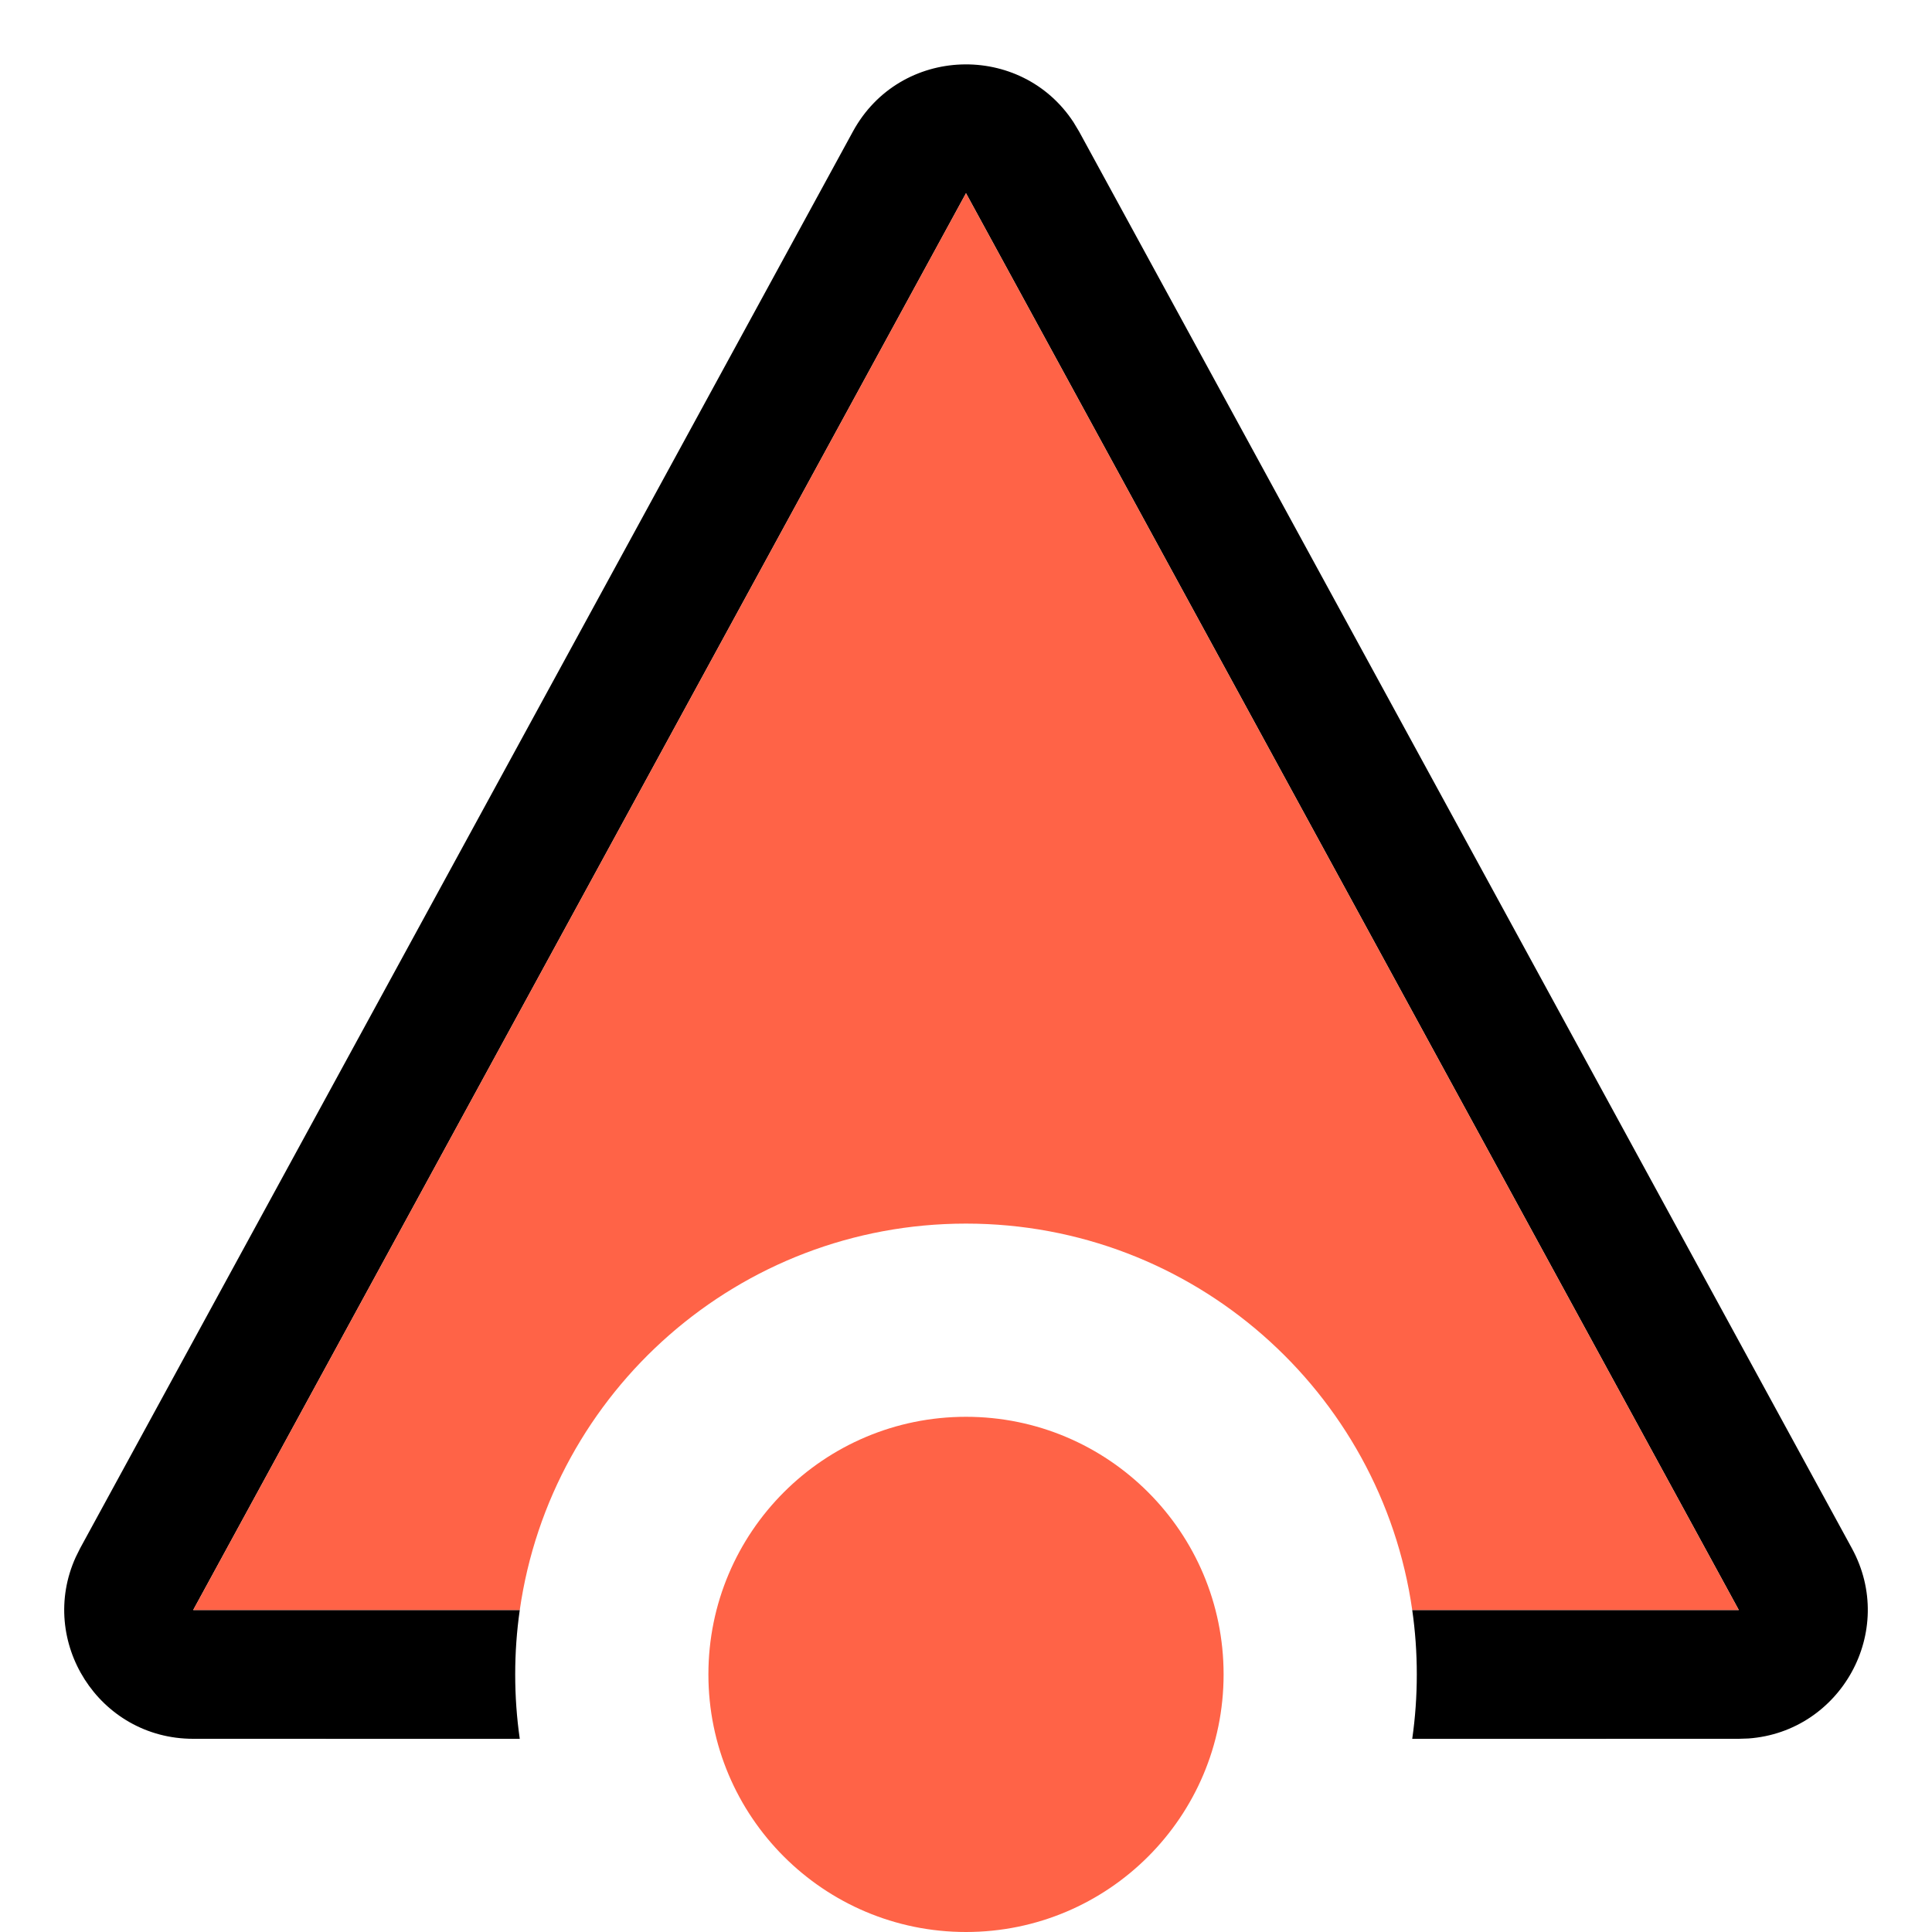 <svg width="30" height="30" viewBox="0 0 30 30" fill="none" xmlns="http://www.w3.org/2000/svg">
<path d="M13.244 2.042C13.975 0.702 15.857 0.654 16.67 1.899L16.756 2.042L28.756 24.042C29.459 25.331 28.581 26.892 27.15 26.995L27 27L21.929 27.001C21.976 26.674 22 26.34 22 26C22 25.66 21.976 25.327 21.929 25L27 25L15 3L3 25L8.071 25C8.024 25.327 8 25.66 8 26C8 26.34 8.024 26.674 8.071 27.001L3 27C1.532 27 0.582 25.482 1.177 24.177L1.244 24.042L13.244 2.042Z" fill="dark"/>
<path fill-rule="evenodd" clip-rule="evenodd" d="M15 3L27 25L21.929 25C21.444 21.608 18.526 19 15 19C11.473 19 8.556 21.608 8.071 25L3 25L15 3Z" fill="tomato"/>
<circle cx="15" cy="26" r="4" fill="tomato"/>
</svg>
